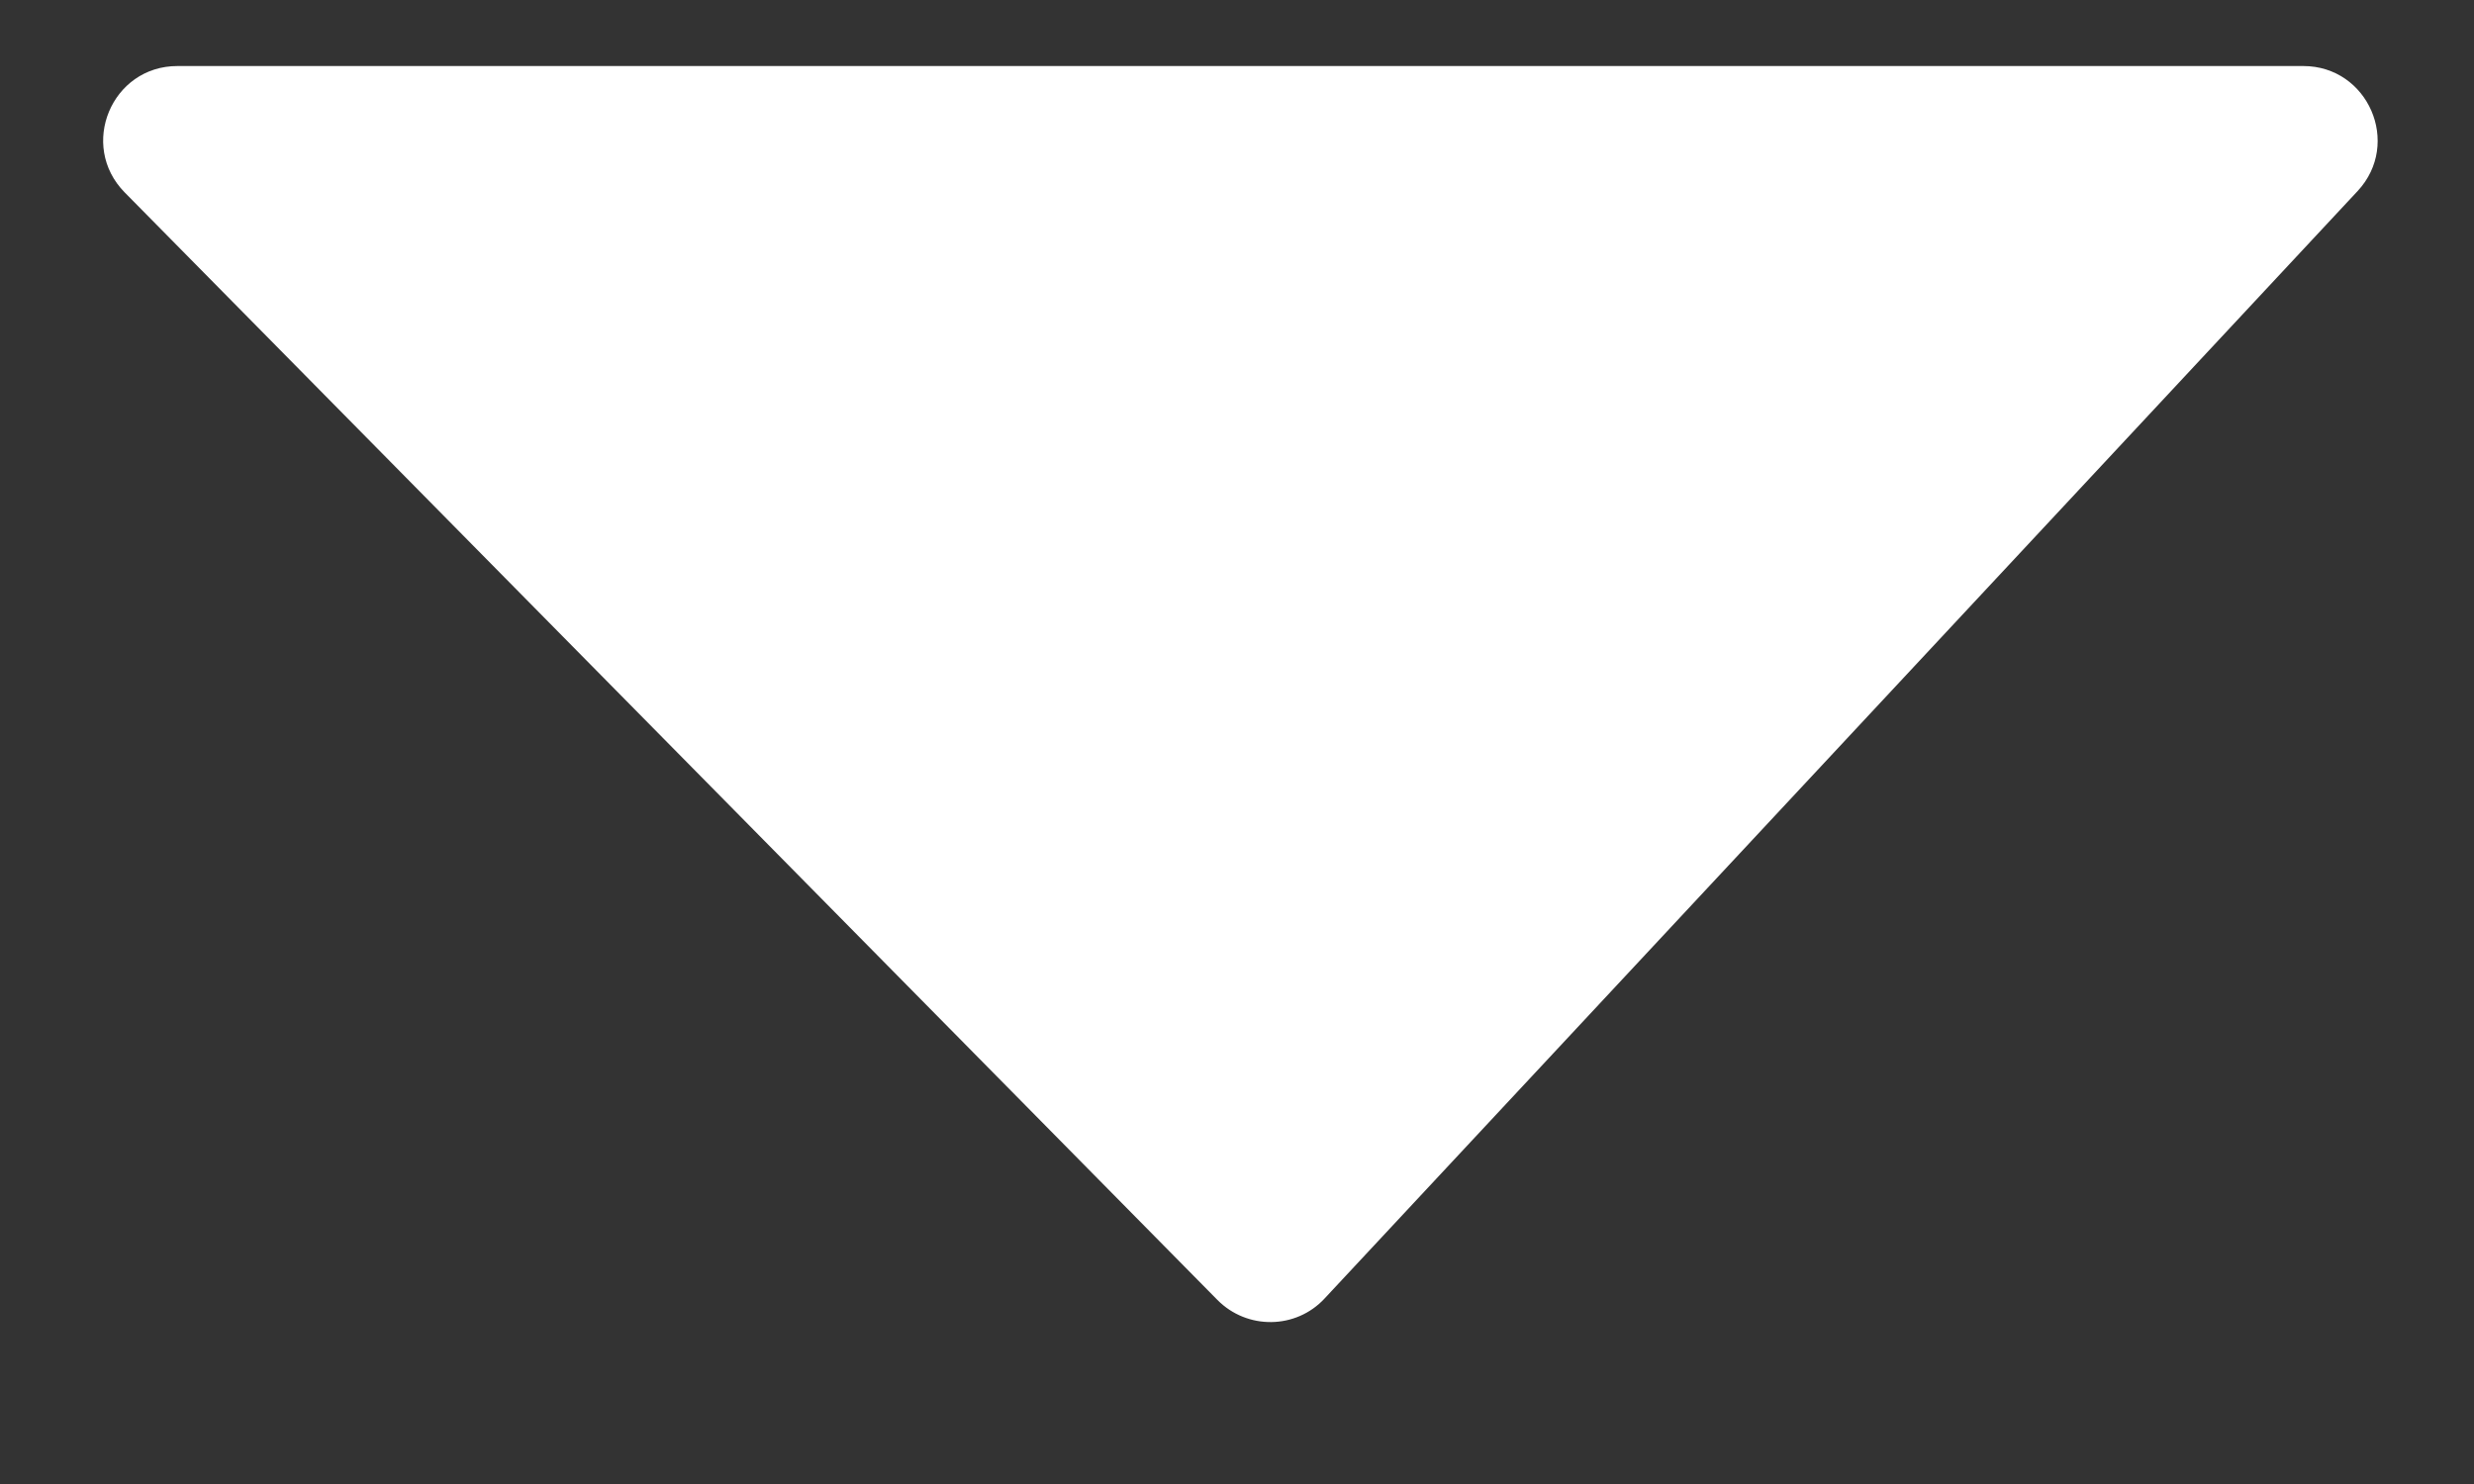 <svg width="10" height="6" viewBox="0 0 10 6" fill="none" xmlns="http://www.w3.org/2000/svg">
<rect x="0" y="0" width="10" height="6" fill="#333333" stroke="none"/>
<path d="M5.354 5.25L9.53 0.772C9.708 0.58 9.572 0.267 9.31 0.267L0.717 0.267C0.451 0.267 0.317 0.588 0.504 0.778L4.921 5.256C5.041 5.377 5.238 5.375 5.354 5.25Z" fill="white"/>
</svg>

